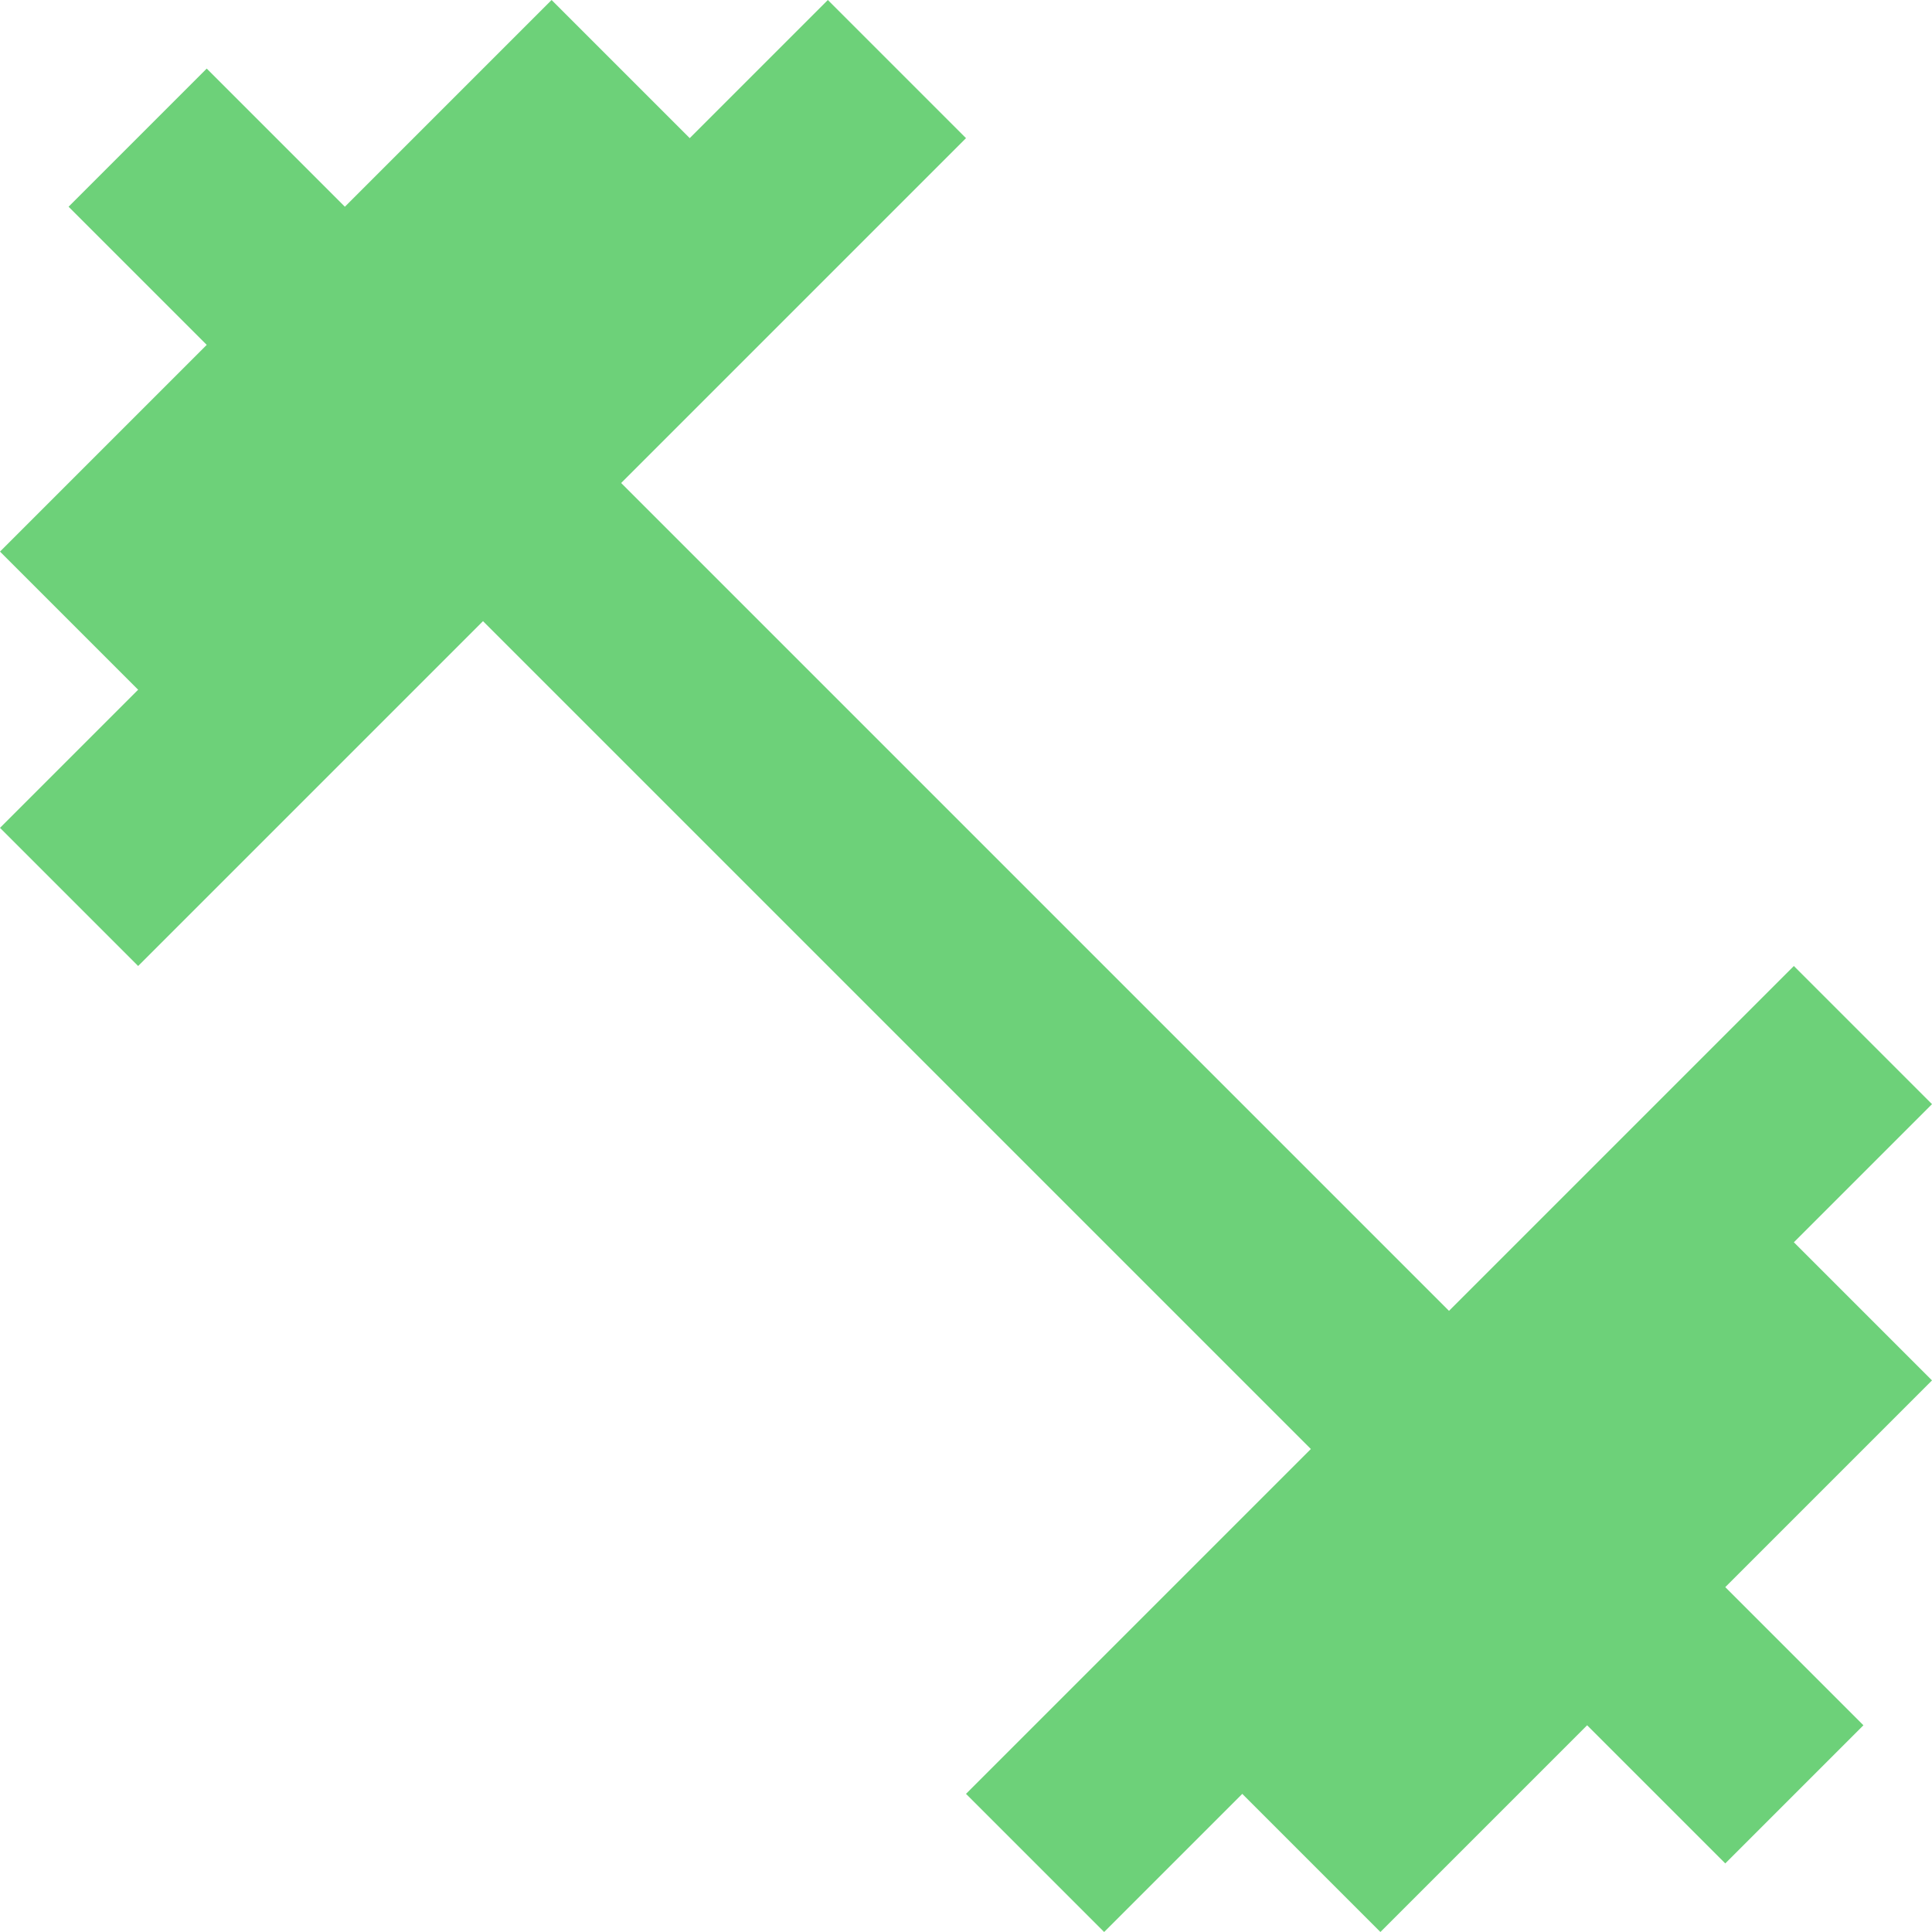 <svg xmlns="http://www.w3.org/2000/svg" width="20" height="20" viewBox="0 0 20 20">
  <path id="fitness" d="M21.57,15.86,23,14.43,21.57,13,18,16.57,9.43,8,13,4.43,11.57,3,10.14,4.43,8.71,3,6.57,5.14,5.14,3.71,3.71,5.14,5.14,6.57,3,8.71l1.43,1.43L3,11.57,4.43,13,8,9.43,16.57,18,13,21.57,14.43,23l1.43-1.43L17.29,23l2.14-2.14,1.43,1.43,1.43-1.43-1.43-1.43L23,17.29Z" transform="translate(-3 -3)" fill="#6dd179"/>
</svg>

